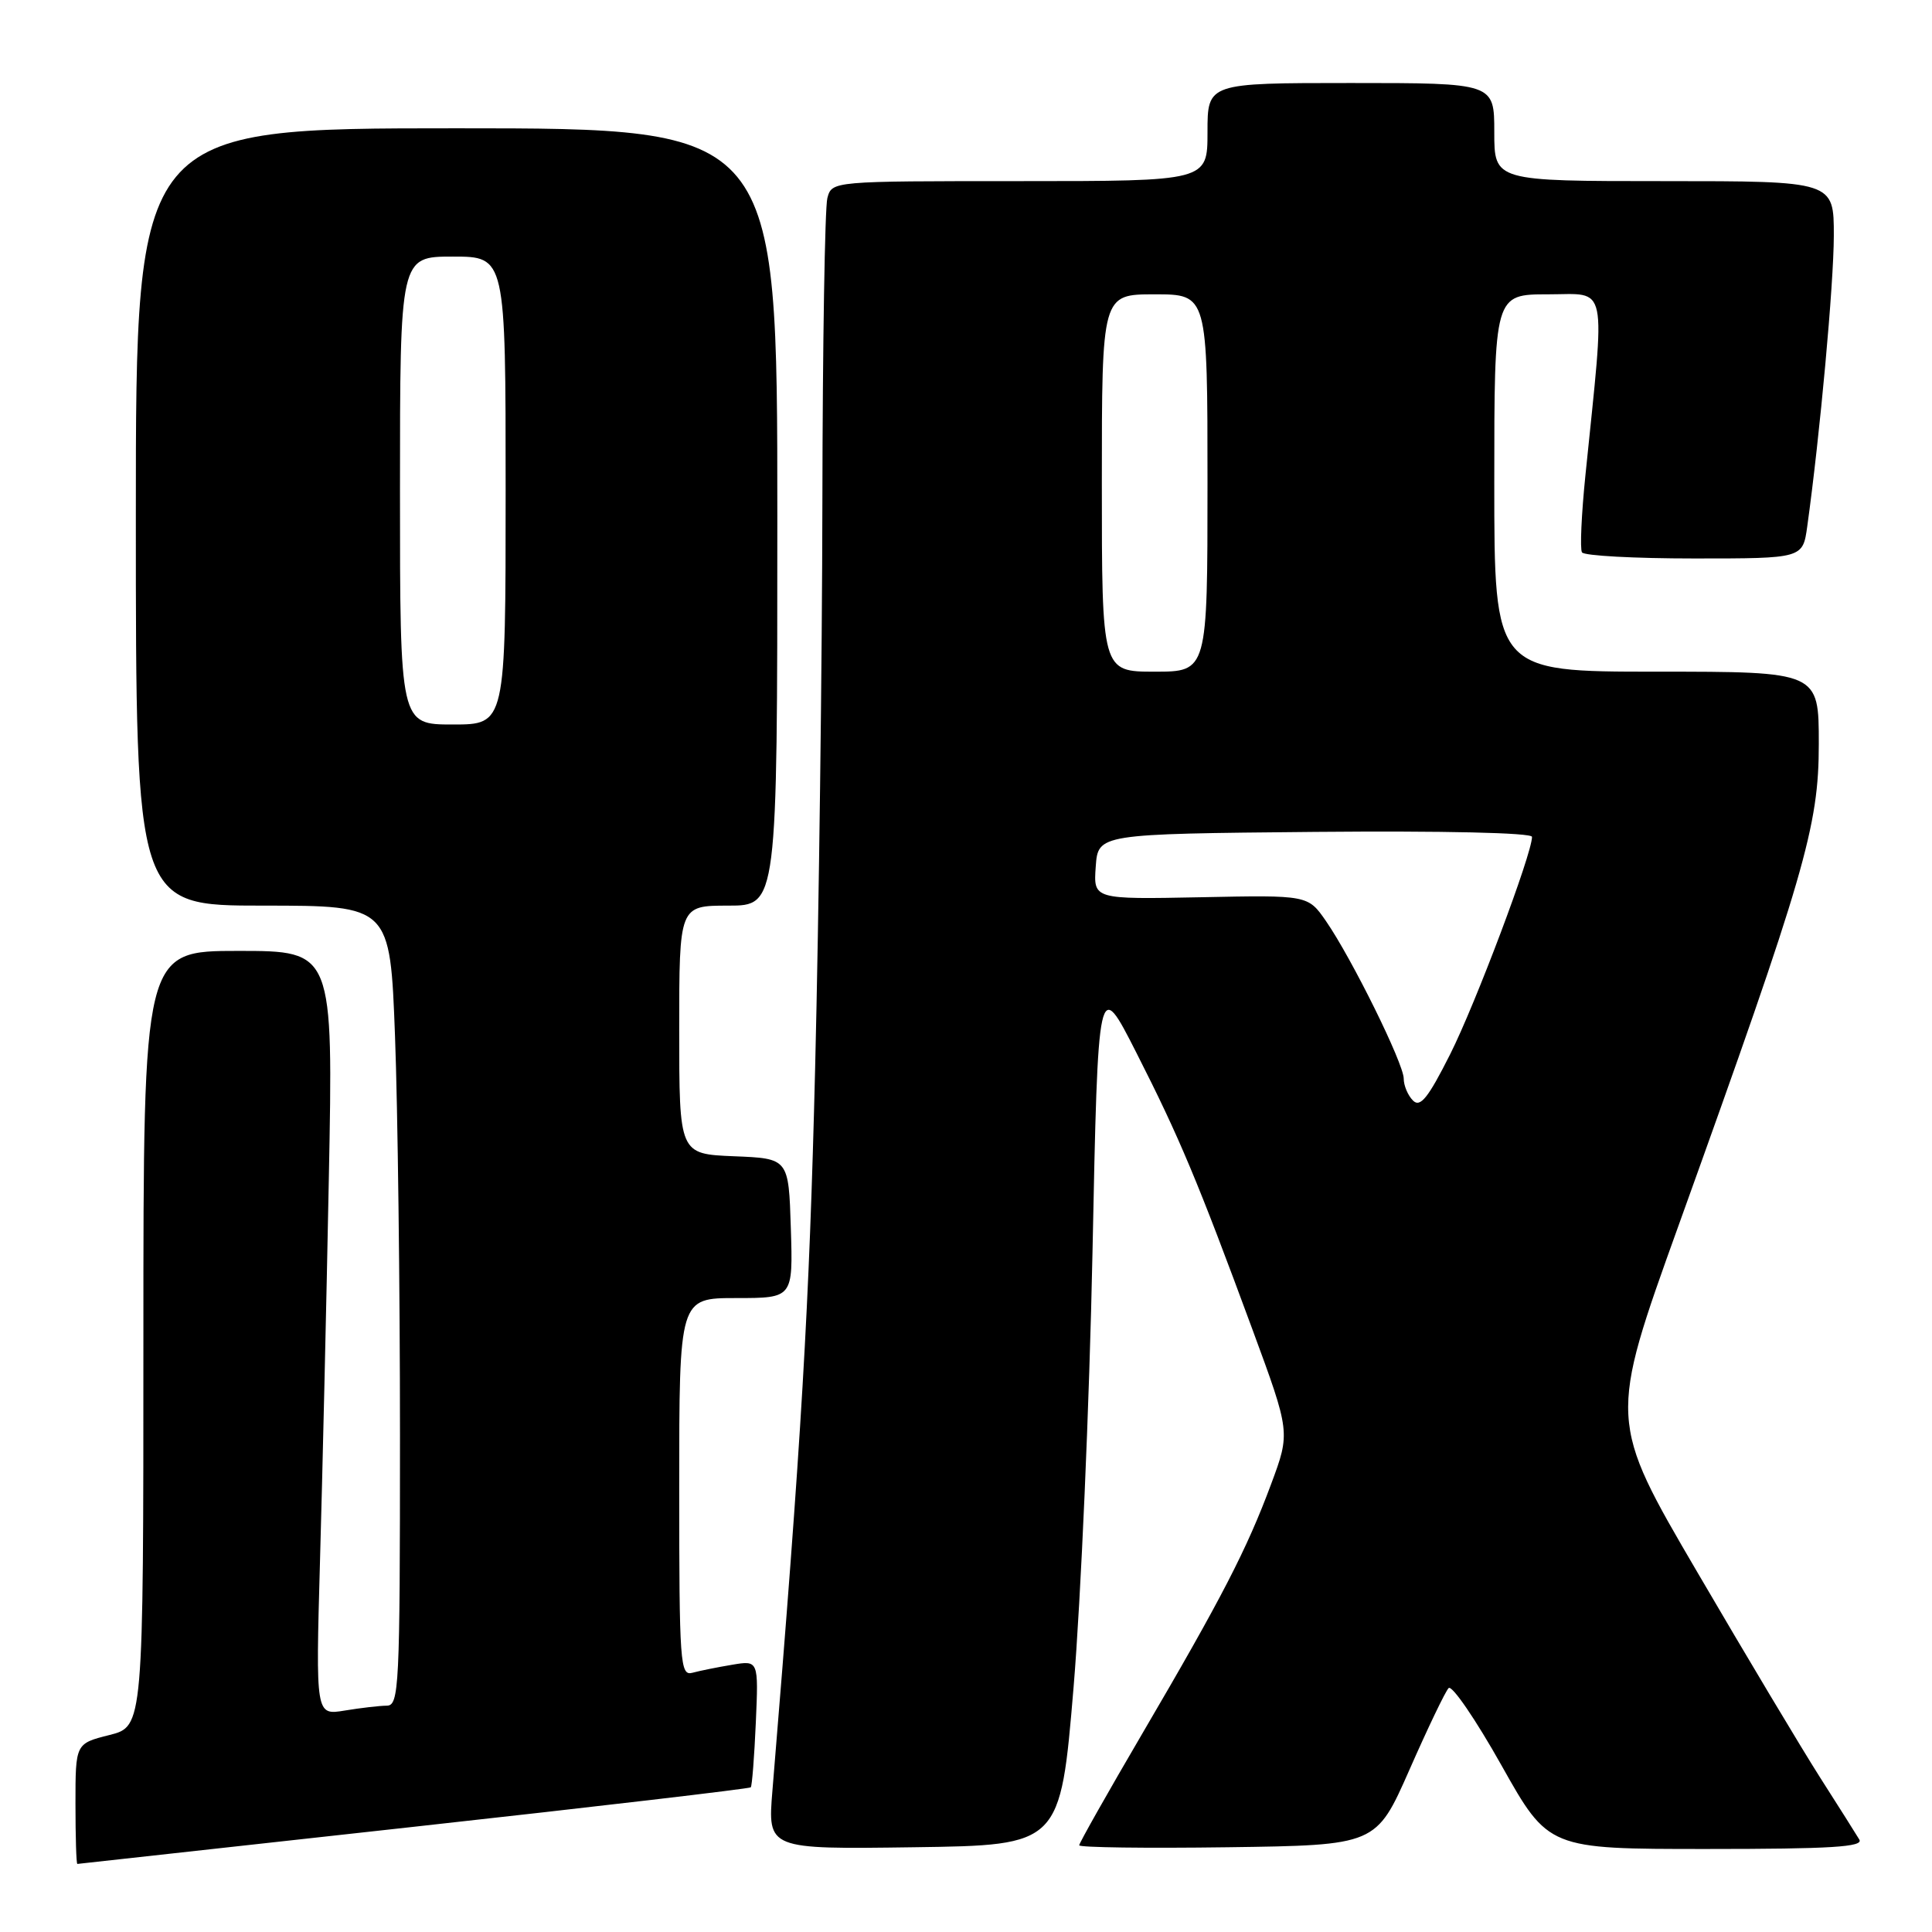 <?xml version="1.0" encoding="UTF-8" standalone="no"?>
<!DOCTYPE svg PUBLIC "-//W3C//DTD SVG 1.1//EN" "http://www.w3.org/Graphics/SVG/1.1/DTD/svg11.dtd" >
<svg xmlns="http://www.w3.org/2000/svg" xmlns:xlink="http://www.w3.org/1999/xlink" version="1.1" viewBox="0 0 256 256">
 <g >
 <path fill="currentColor"
d=" M 54.83 242.06 C 79.22 239.37 99.31 237.01 99.48 236.83 C 99.65 236.65 99.95 232.79 100.15 228.25 C 100.51 220.00 100.51 220.00 97.01 220.59 C 95.08 220.91 92.71 221.39 91.75 221.65 C 90.12 222.10 90.00 220.46 90.00 197.07 C 90.00 172.00 90.00 172.00 97.54 172.00 C 105.08 172.00 105.08 172.00 104.79 162.75 C 104.50 153.50 104.50 153.50 97.25 153.21 C 90.00 152.91 90.00 152.91 90.00 136.46 C 90.00 120.00 90.00 120.00 96.50 120.00 C 103.00 120.00 103.00 120.00 103.00 68.50 C 103.00 17.00 103.00 17.00 60.50 17.00 C 18.00 17.00 18.00 17.00 18.00 68.50 C 18.00 120.00 18.00 120.00 34.84 120.00 C 51.69 120.00 51.69 120.00 52.34 137.25 C 52.70 146.74 53.00 170.59 53.00 190.25 C 53.00 223.63 52.88 226.00 51.25 226.01 C 50.29 226.02 47.77 226.31 45.66 226.66 C 41.83 227.29 41.83 227.29 42.40 206.89 C 42.72 195.68 43.25 172.89 43.57 156.25 C 44.16 126.00 44.16 126.00 31.58 126.00 C 19.00 126.00 19.00 126.00 19.00 177.38 C 19.00 228.76 19.00 228.76 14.50 229.90 C 10.00 231.03 10.00 231.03 10.00 239.01 C 10.00 243.41 10.11 246.99 10.25 246.98 C 10.39 246.97 30.45 244.76 54.83 242.06 Z  M 142.26 223.50 C 143.22 211.95 144.35 186.07 144.76 166.00 C 145.50 129.50 145.50 129.50 150.58 139.50 C 156.28 150.72 158.70 156.49 165.95 176.15 C 170.98 189.80 170.98 189.80 168.43 196.65 C 165.21 205.31 161.88 211.76 151.39 229.66 C 146.78 237.53 143.00 244.22 143.00 244.51 C 143.00 244.80 151.85 244.92 162.68 244.77 C 182.35 244.50 182.35 244.50 186.76 234.50 C 189.18 229.00 191.51 224.13 191.95 223.68 C 192.38 223.23 195.54 227.84 198.96 233.93 C 205.18 245.00 205.18 245.00 226.15 245.00 C 242.66 245.00 246.96 244.73 246.37 243.75 C 245.96 243.06 243.61 239.35 241.16 235.51 C 238.71 231.66 231.40 219.44 224.92 208.35 C 213.13 188.20 213.13 188.20 222.43 162.35 C 239.19 115.75 241.00 109.55 241.00 98.56 C 241.00 89.00 241.00 89.00 219.50 89.00 C 198.00 89.00 198.00 89.00 198.00 64.00 C 198.00 39.00 198.00 39.00 205.14 39.00 C 213.15 39.00 212.73 36.95 210.08 62.94 C 209.55 68.14 209.34 72.75 209.62 73.19 C 209.89 73.64 216.59 74.00 224.50 74.00 C 238.88 74.00 238.88 74.00 239.47 69.75 C 241.16 57.59 242.98 37.64 242.99 31.25 C 243.00 24.00 243.00 24.00 220.50 24.00 C 198.00 24.00 198.00 24.00 198.00 17.50 C 198.00 11.00 198.00 11.00 179.00 11.00 C 160.00 11.00 160.00 11.00 160.00 17.50 C 160.00 24.00 160.00 24.00 135.12 24.00 C 110.23 24.00 110.23 24.00 109.63 26.25 C 109.30 27.49 109.00 45.60 108.97 66.50 C 108.94 87.40 108.51 121.15 108.01 141.50 C 107.23 173.27 106.22 190.40 102.35 237.27 C 101.71 245.04 101.71 245.04 121.10 244.77 C 140.50 244.50 140.50 244.50 142.26 223.50 Z  M 53.00 65.00 C 53.00 34.00 53.00 34.00 60.00 34.00 C 67.00 34.00 67.00 34.00 67.00 65.00 C 67.00 96.00 67.00 96.00 60.00 96.00 C 53.00 96.00 53.00 96.00 53.00 65.00 Z  M 187.23 145.83 C 186.55 145.15 186.00 143.84 186.00 142.92 C 186.00 140.93 179.12 127.00 175.70 122.05 C 173.31 118.60 173.31 118.60 159.09 118.89 C 144.88 119.17 144.88 119.17 145.19 114.84 C 145.50 110.50 145.50 110.50 174.25 110.23 C 191.24 110.08 203.00 110.34 203.00 110.89 C 203.00 113.13 195.51 133.03 192.15 139.70 C 189.23 145.50 188.19 146.79 187.23 145.83 Z  M 146.00 64.00 C 146.00 39.00 146.00 39.00 153.00 39.00 C 160.00 39.00 160.00 39.00 160.00 64.00 C 160.00 89.00 160.00 89.00 153.00 89.00 C 146.00 89.00 146.00 89.00 146.00 64.00 Z "/>
</g>
</svg>